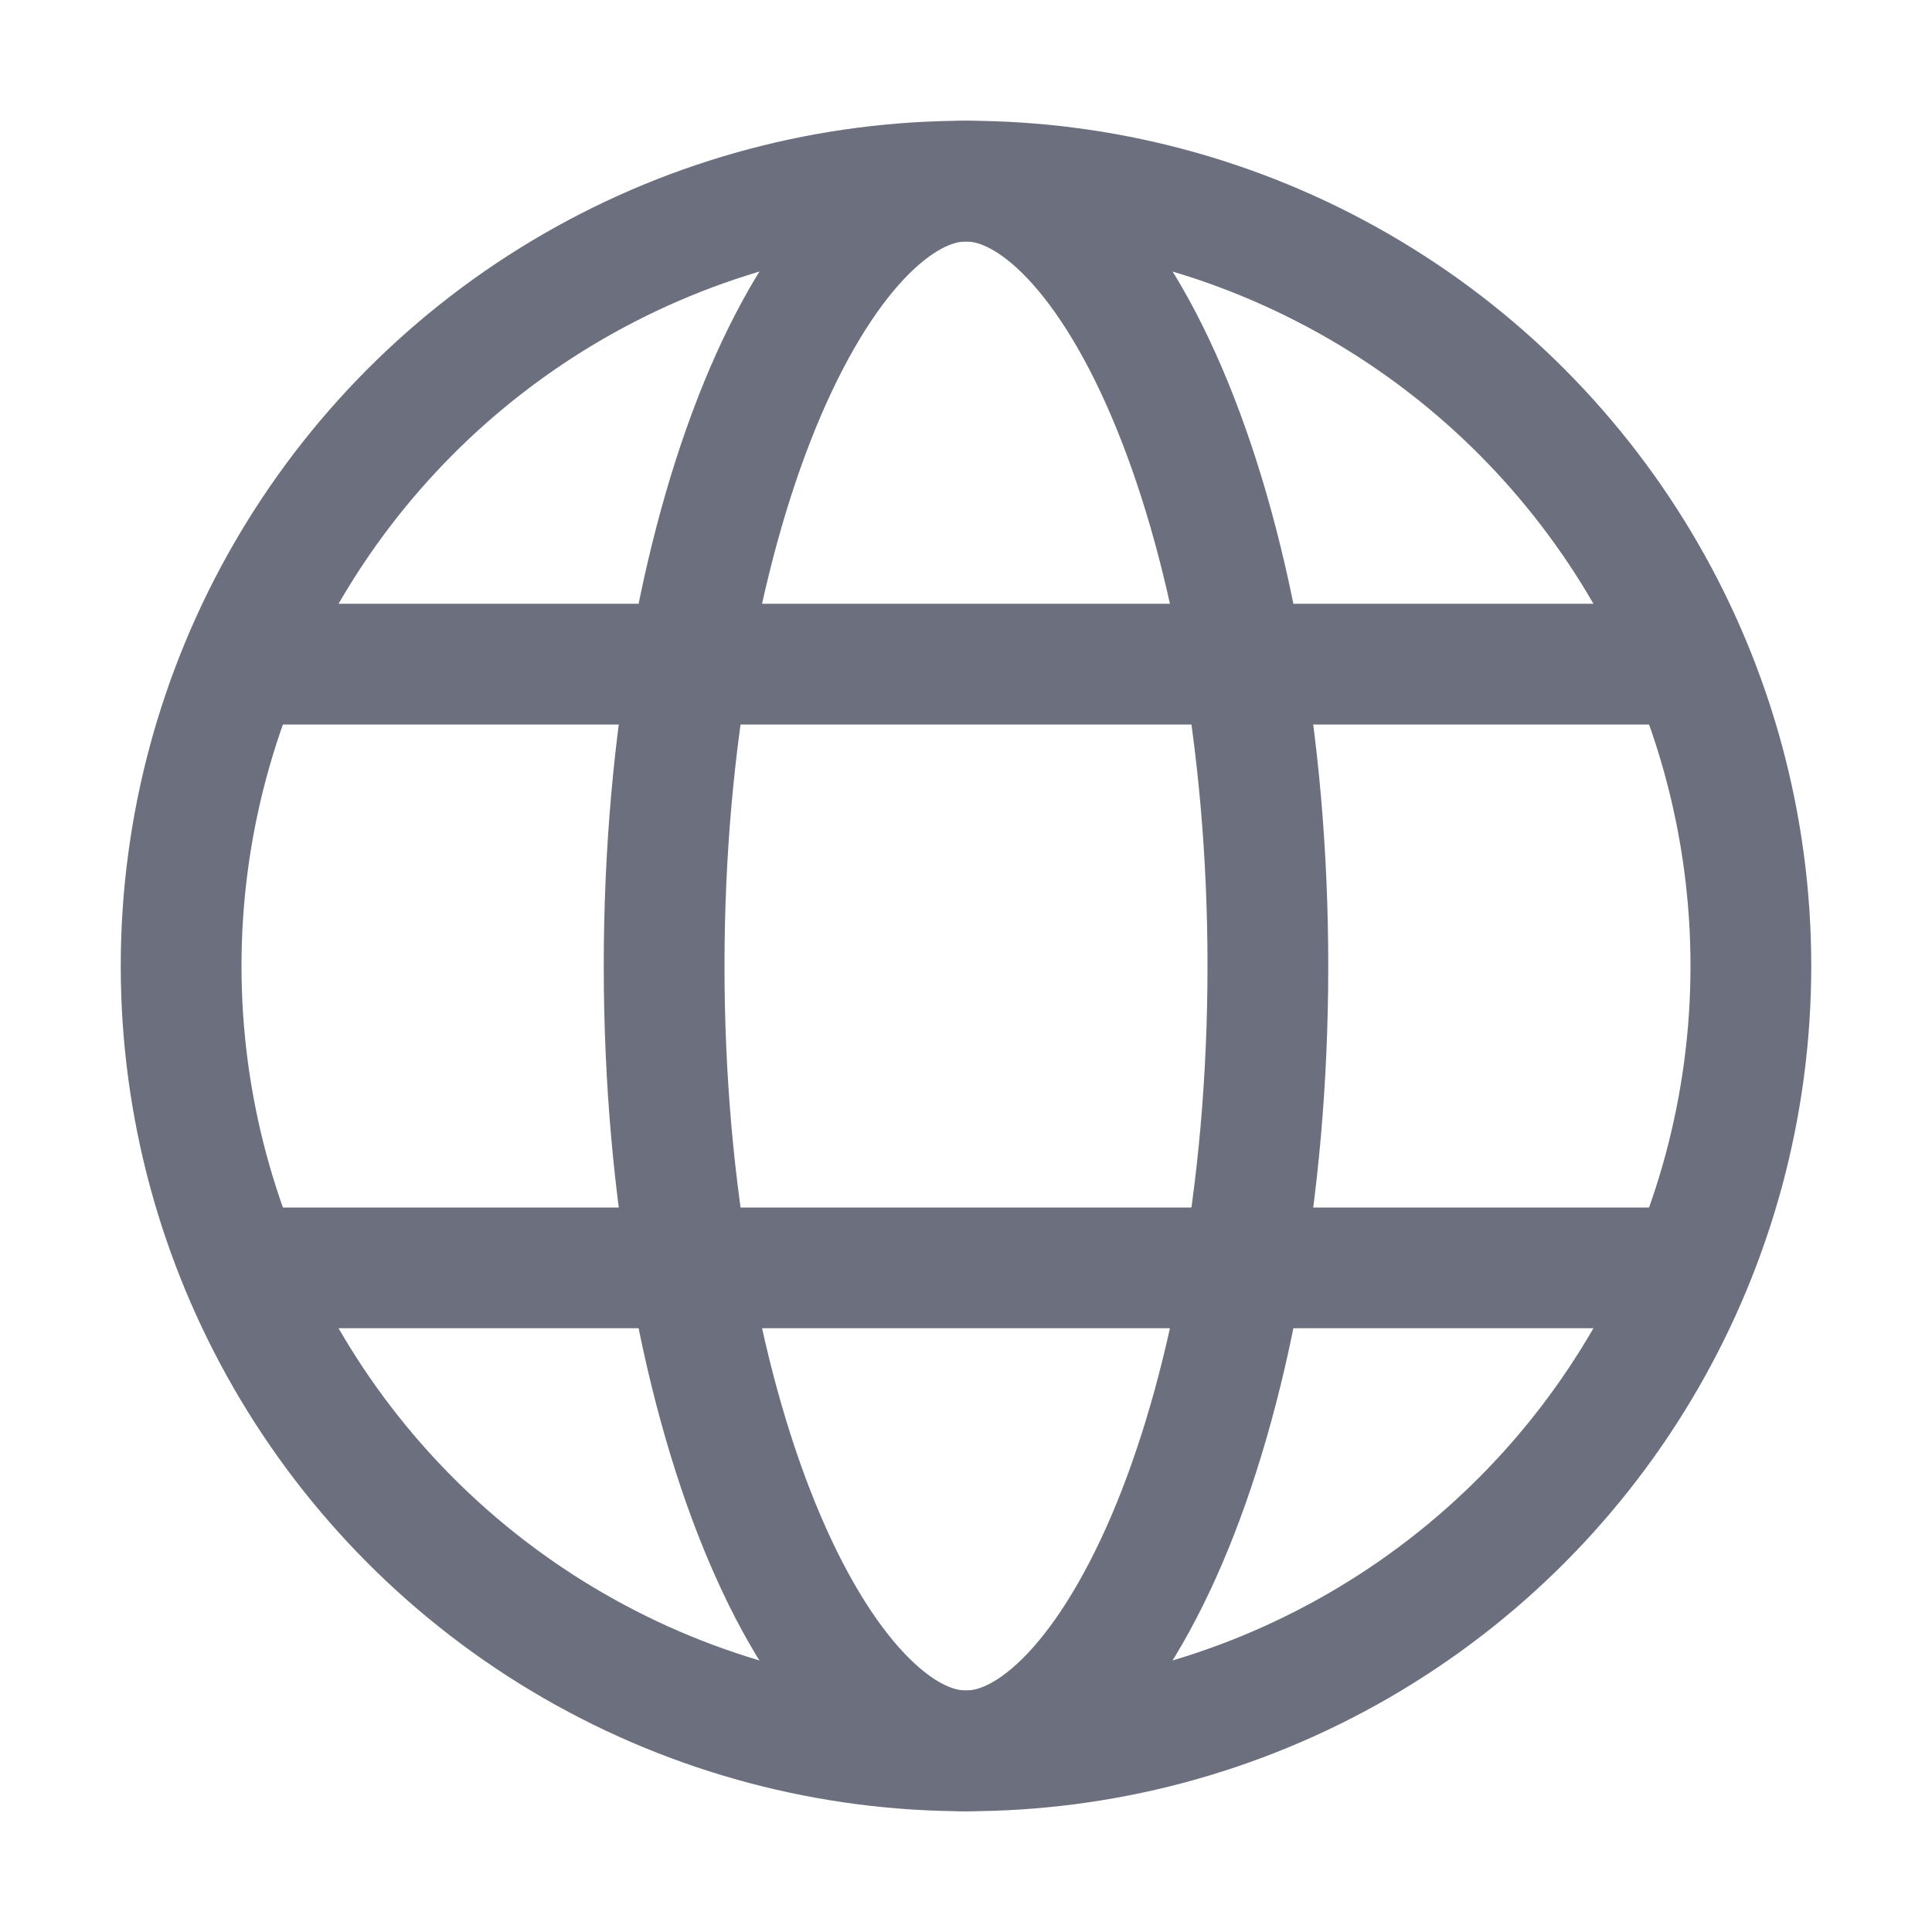 <!--
  - Copyright (C) 2025 The Android Open Source Project
  -
  - Licensed under the Apache License, Version 2.0 (the "License");
  - you may not use this file except in compliance with the License.
  - You may obtain a copy of the License at
  -
  -      http://www.apache.org/licenses/LICENSE-2.0
  -
  - Unless required by applicable law or agreed to in writing, software
  - distributed under the License is distributed on an "AS IS" BASIS,
  - WITHOUT WARRANTIES OR CONDITIONS OF ANY KIND, either express or implied.
  - See the License for the specific language governing permissions and
  - limitations under the License.
  -->
<svg width="16" height="16" viewBox="0 0 16 16" fill="none" xmlns="http://www.w3.org/2000/svg"><circle cx="8" cy="8" r="6.5" stroke="#6C707E"/><path d="M10.5 8c0 1.882-.328 3.562-.838 4.753-.256.596-.547 1.047-.845 1.341-.297.292-.572.406-.817.406s-.52-.114-.817-.406c-.298-.294-.59-.745-.845-1.341C5.828 11.562 5.5 9.882 5.5 8c0-1.882.328-3.562.838-4.753.256-.596.547-1.047.845-1.341.297-.292.572-.406.817-.406s.52.114.817.406c.298.294.59.745.845 1.341.51 1.191.838 2.871.838 4.753zM14.222 5.5H1.777M14.222 10.5H1.777" stroke="#6C707E"/></svg>